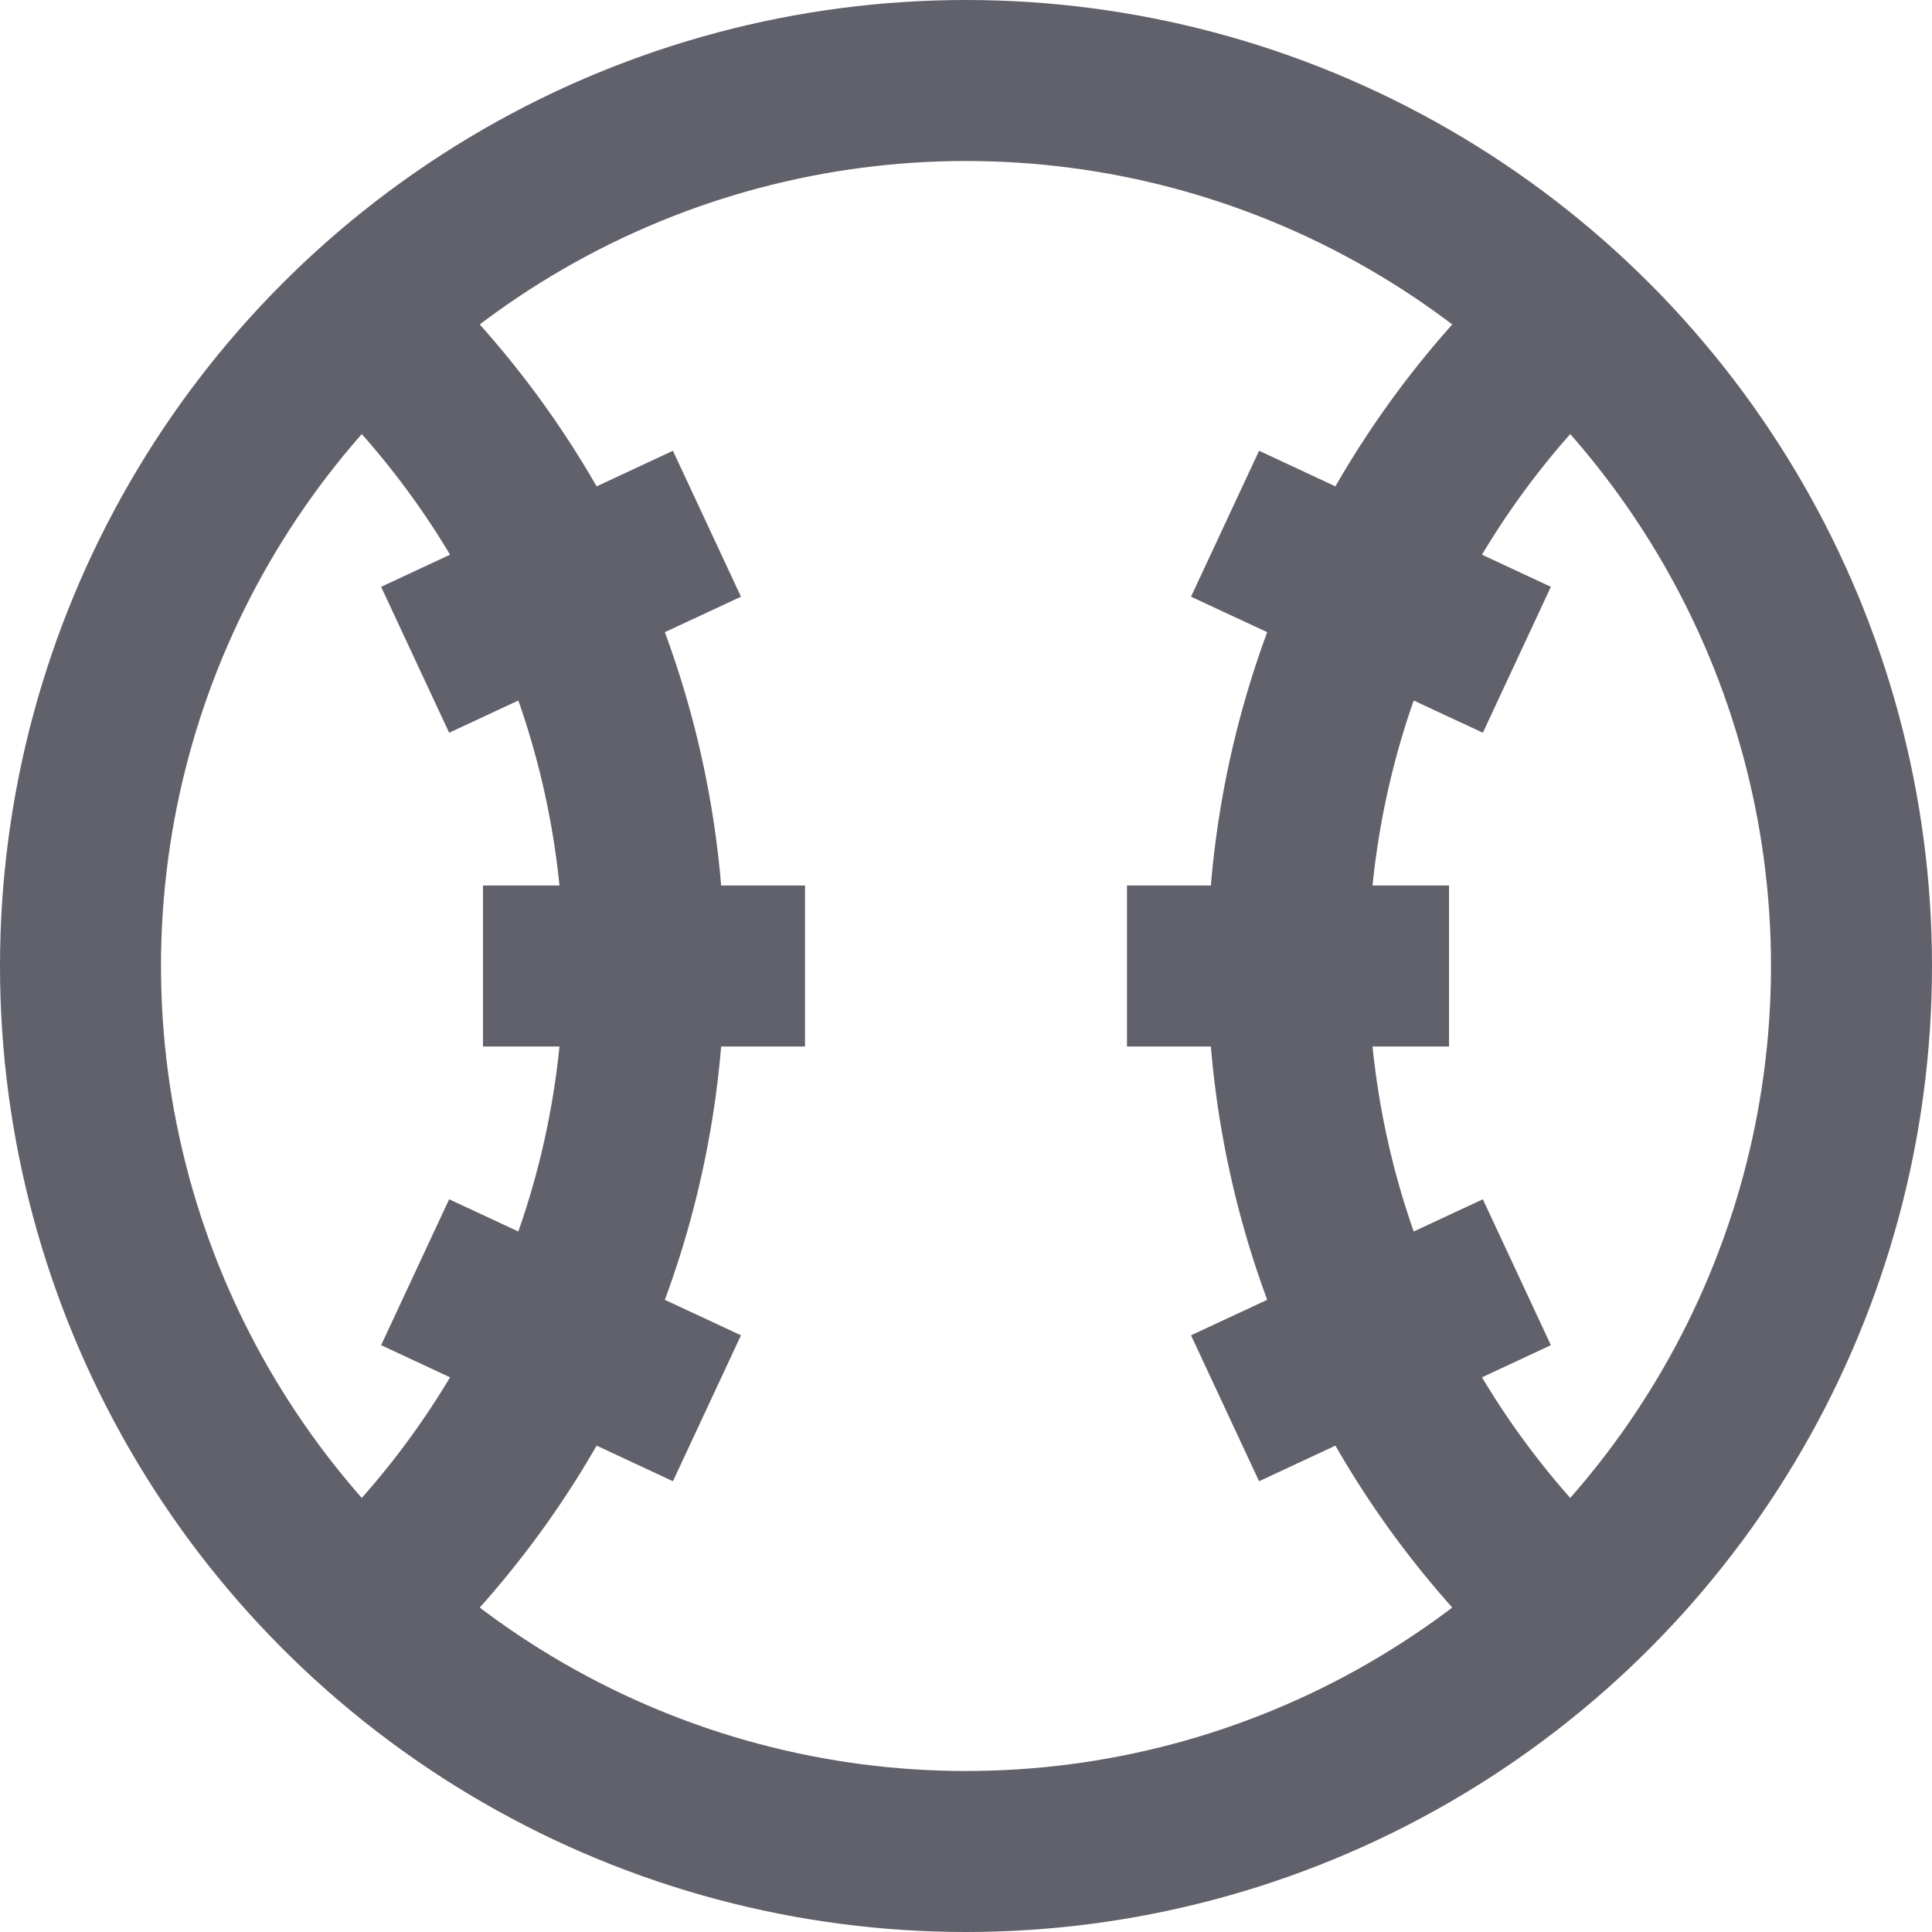 <svg xmlns="http://www.w3.org/2000/svg" height="24" width="24" viewBox="0 0 24 24"><line data-color="color-2" x1="10" y1="12" x2="6" y2="12" fill="none" stroke="#61616b" stroke-width="2"></line> <line data-color="color-2" x1="8.782" y1="6.506" x2="5.157" y2="8.196" fill="none" stroke="#61616b" stroke-width="2"></line> <line data-color="color-2" x1="5.157" y1="15.804" x2="8.782" y2="17.494" fill="none" stroke="#61616b" stroke-width="2"></line> <path data-cap="butt" data-color="color-2" d="M4.5,20.031A10.958,10.958,0,0,0,8,12,10.958,10.958,0,0,0,4.5,3.969" fill="none" stroke="#61616b" stroke-width="2"></path> <line data-color="color-2" x1="18" y1="12" x2="14" y2="12" fill="none" stroke="#61616b" stroke-width="2"></line> <line data-color="color-2" x1="18.843" y1="8.196" x2="15.218" y2="6.506" fill="none" stroke="#61616b" stroke-width="2"></line> <line data-color="color-2" x1="15.218" y1="17.494" x2="18.843" y2="15.804" fill="none" stroke="#61616b" stroke-width="2"></line> <path data-cap="butt" data-color="color-2" d="M19.5,20.031a10.964,10.964,0,0,1,0-16.062" fill="none" stroke="#61616b" stroke-width="2"></path> <circle cx="12" cy="12" r="11" fill="none" stroke="#61616b" stroke-width="2"></circle></svg>